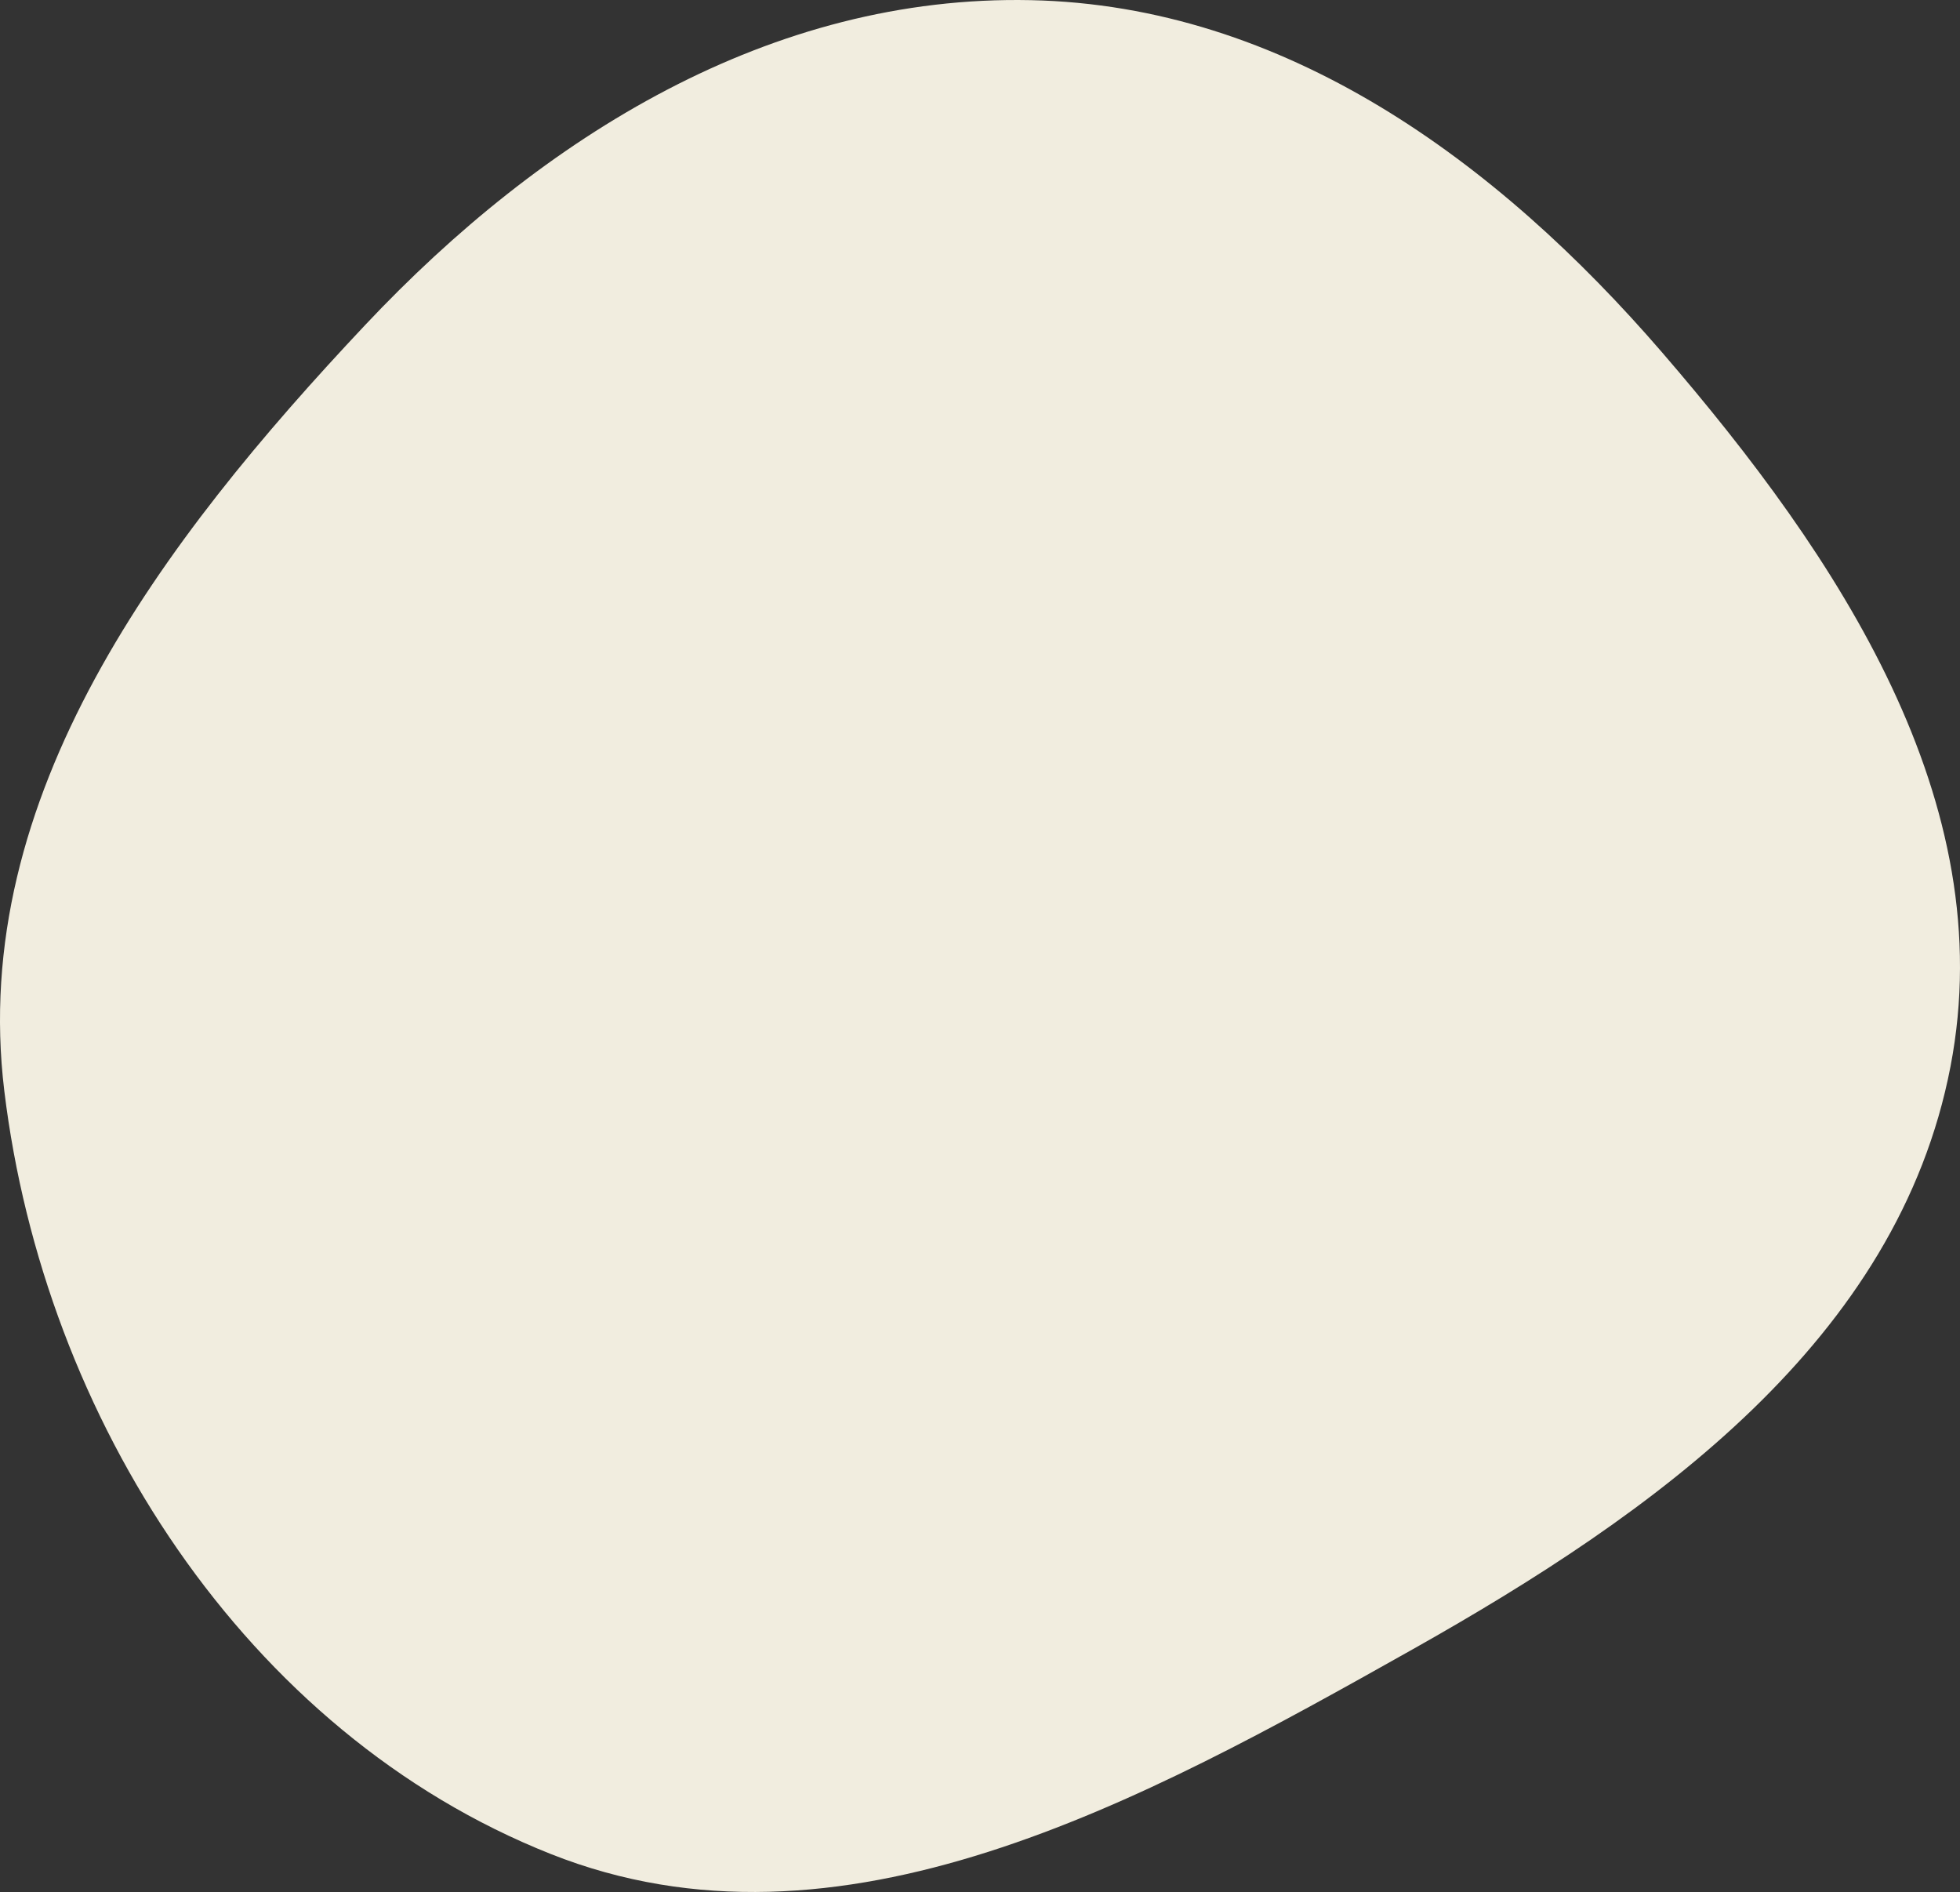 <svg width="1609" height="1553" fill="none" xmlns="http://www.w3.org/2000/svg"><rect width="100%" height="100%" fill="#333333" stroke="none"/><path fill-rule="evenodd" clip-rule="evenodd" d="M846.185.127C1054.25 4.519 1228.51 131.668 1364.5 289.333c144.76 167.83 278.63 368.438 236.69 586.14-43.22 224.347-242.77 366.537-441.78 478.487-222.207 125-470.256 261.86-707.229 167.87-251.049-99.58-416.045-358.05-448.642-626.338-29.397-241.957 129.184-451.21 296.166-628.639C445.901 111.511 633.007-4.374 846.185.127z" fill="#F1EDDF"/></svg>